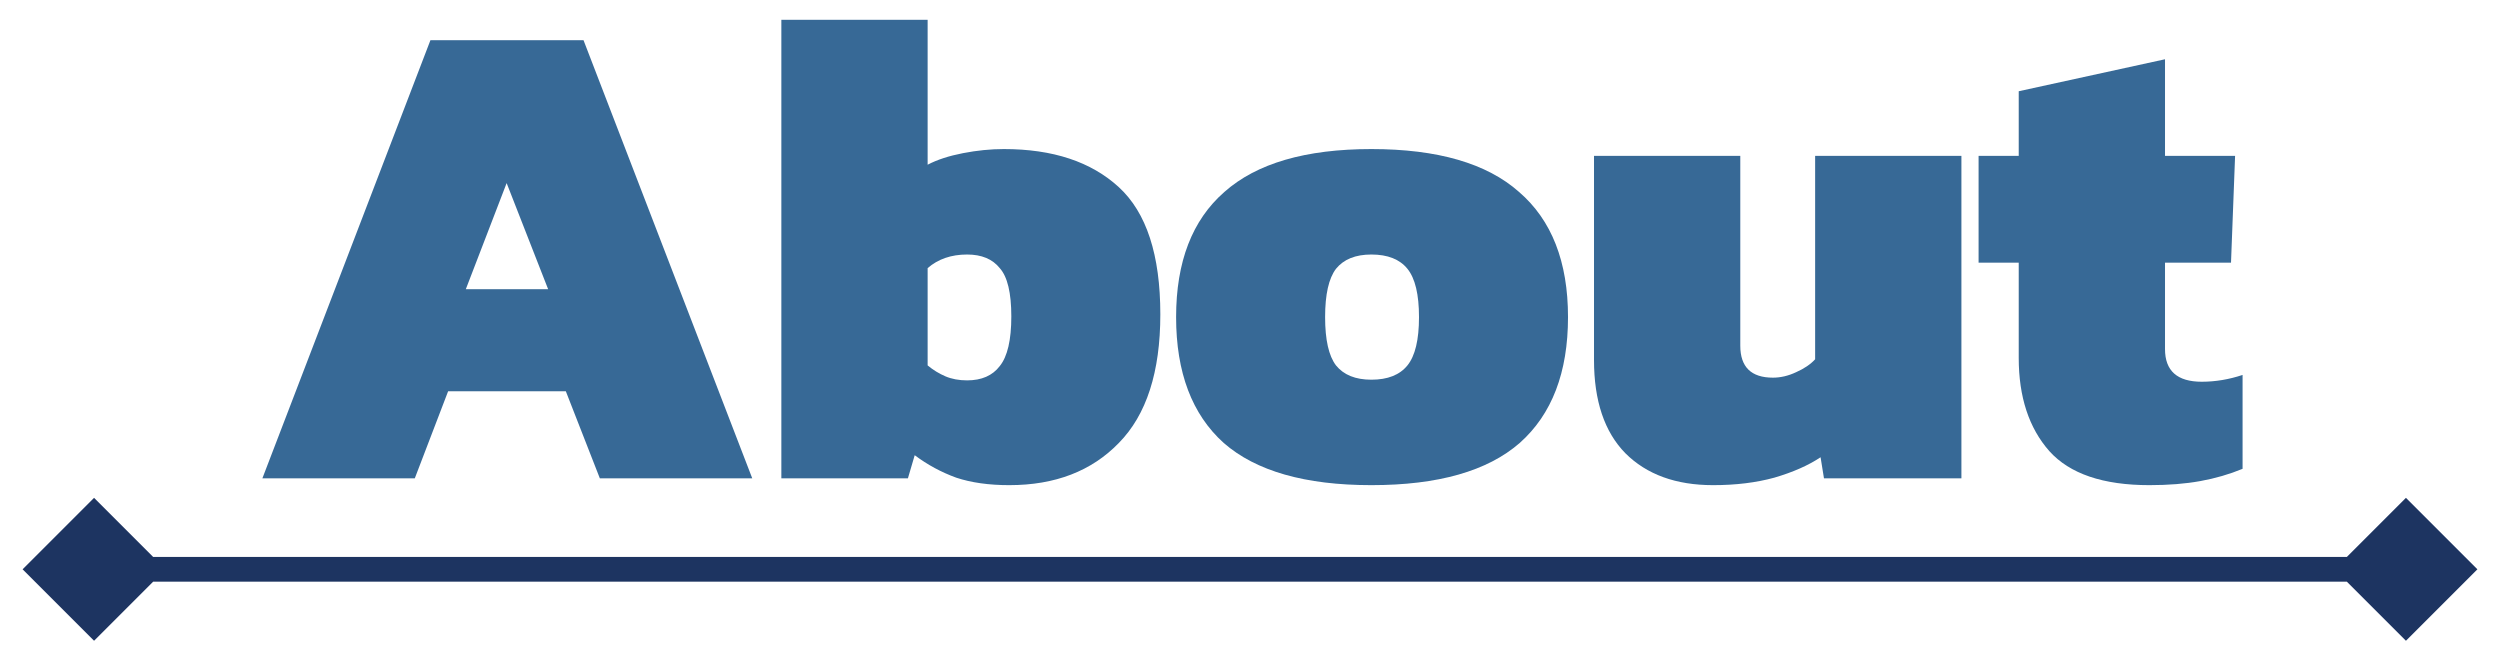 <svg width="505" height="134" viewBox="0 0 505 134" fill="none" xmlns="http://www.w3.org/2000/svg">
<g filter="url(#filter0_d_462_219)">
<path d="M53 92.626L86.947 4.123H117.871L151.956 92.626H121.169L114.297 75.035H90.521L83.786 92.626H53ZM94.094 54.421H110.724L102.34 32.983L94.094 54.421Z" fill="#376996"/>
<path d="M203.875 94C199.752 94 196.178 93.496 193.155 92.488C190.131 91.389 187.337 89.877 184.771 87.953L183.397 92.626H157.833V0H187.382V29.272C189.307 28.264 191.689 27.485 194.529 26.936C197.37 26.386 200.118 26.111 202.775 26.111C212.671 26.111 220.413 28.676 226.003 33.807C231.592 38.938 234.386 47.504 234.386 59.506C234.386 71.141 231.592 79.799 226.003 85.48C220.505 91.16 213.129 94 203.875 94ZM195.354 72.836C198.286 72.836 200.485 71.874 201.951 69.95C203.508 68.026 204.287 64.682 204.287 59.918C204.287 55.154 203.508 51.902 201.951 50.161C200.485 48.328 198.286 47.412 195.354 47.412C192.147 47.412 189.49 48.328 187.382 50.161V69.813C188.482 70.729 189.673 71.462 190.956 72.012C192.239 72.561 193.705 72.836 195.354 72.836Z" fill="#376996"/>
<path d="M277.018 94C263.641 94 253.699 91.16 247.194 85.48C240.78 79.708 237.573 71.233 237.573 60.056C237.573 48.878 240.826 40.449 247.331 34.769C253.837 28.997 263.732 26.111 277.018 26.111C290.395 26.111 300.337 28.997 306.842 34.769C313.439 40.449 316.738 48.878 316.738 60.056C316.738 71.233 313.485 79.708 306.979 85.48C300.474 91.16 290.487 94 277.018 94ZM277.018 72.699C280.316 72.699 282.744 71.737 284.302 69.813C285.86 67.889 286.639 64.636 286.639 60.056C286.639 55.475 285.86 52.222 284.302 50.298C282.744 48.374 280.316 47.412 277.018 47.412C273.811 47.412 271.429 48.374 269.871 50.298C268.405 52.222 267.672 55.475 267.672 60.056C267.672 64.636 268.405 67.889 269.871 69.813C271.429 71.737 273.811 72.699 277.018 72.699Z" fill="#376996"/>
<path d="M346.041 94C338.528 94 332.618 91.847 328.311 87.541C324.097 83.235 321.989 76.959 321.989 68.713V27.485H351.538V65.828C351.538 70.133 353.737 72.287 358.135 72.287C359.693 72.287 361.251 71.92 362.808 71.187C364.458 70.454 365.74 69.584 366.657 68.576V27.485H396.206V92.626H368.443L367.756 88.365C365.282 90.015 362.167 91.389 358.41 92.488C354.745 93.496 350.622 94 346.041 94Z" fill="#376996"/>
<path d="M434.171 94C424.825 94 418.091 91.71 413.968 87.129C409.844 82.456 407.783 76.18 407.783 68.301V49.061H399.674V27.485H407.783V14.43L437.332 7.971V27.485H451.488L450.664 49.061H437.332V66.515C437.332 70.912 439.806 73.111 444.754 73.111C447.502 73.111 450.251 72.653 453 71.737V90.702C450.343 91.801 447.502 92.626 444.479 93.175C441.455 93.725 438.019 94 434.171 94Z" fill="#376996"/>
</g>
<g filter="url(#filter1_d_462_219)">
<path d="M4.566 111L19 125.434L33.434 111L19 96.566L4.566 111ZM500.434 111L486 96.566L471.566 111L486 125.434L500.434 111ZM19 113.5H486V108.5H19V113.5Z" fill="#1D3461"/>
</g>
<defs>
<filter id="filter0_d_462_219" x="49" y="0" width="408" height="102" filterUnits="userSpaceOnUse" color-interpolation-filters="sRGB">
<feFlood flood-opacity="0" result="BackgroundImageFix"/>
<feColorMatrix in="SourceAlpha" type="matrix" values="0 0 0 0 0 0 0 0 0 0 0 0 0 0 0 0 0 0 127 0" result="hardAlpha"/>
<feOffset dy="4"/>
<feGaussianBlur stdDeviation="2"/>
<feComposite in2="hardAlpha" operator="out"/>
<feColorMatrix type="matrix" values="0 0 0 0 0 0 0 0 0 0 0 0 0 0 0 0 0 0 0.25 0"/>
<feBlend mode="normal" in2="BackgroundImageFix" result="effect1_dropShadow_462_219"/>
<feBlend mode="normal" in="SourceGraphic" in2="effect1_dropShadow_462_219" result="shape"/>
</filter>
<filter id="filter1_d_462_219" x="0.566" y="96.566" width="503.867" height="36.867" filterUnits="userSpaceOnUse" color-interpolation-filters="sRGB">
<feFlood flood-opacity="0" result="BackgroundImageFix"/>
<feColorMatrix in="SourceAlpha" type="matrix" values="0 0 0 0 0 0 0 0 0 0 0 0 0 0 0 0 0 0 127 0" result="hardAlpha"/>
<feOffset dy="4"/>
<feGaussianBlur stdDeviation="2"/>
<feComposite in2="hardAlpha" operator="out"/>
<feColorMatrix type="matrix" values="0 0 0 0 0 0 0 0 0 0 0 0 0 0 0 0 0 0 0.25 0"/>
<feBlend mode="normal" in2="BackgroundImageFix" result="effect1_dropShadow_462_219"/>
<feBlend mode="normal" in="SourceGraphic" in2="effect1_dropShadow_462_219" result="shape"/>
</filter>
</defs>
</svg>
